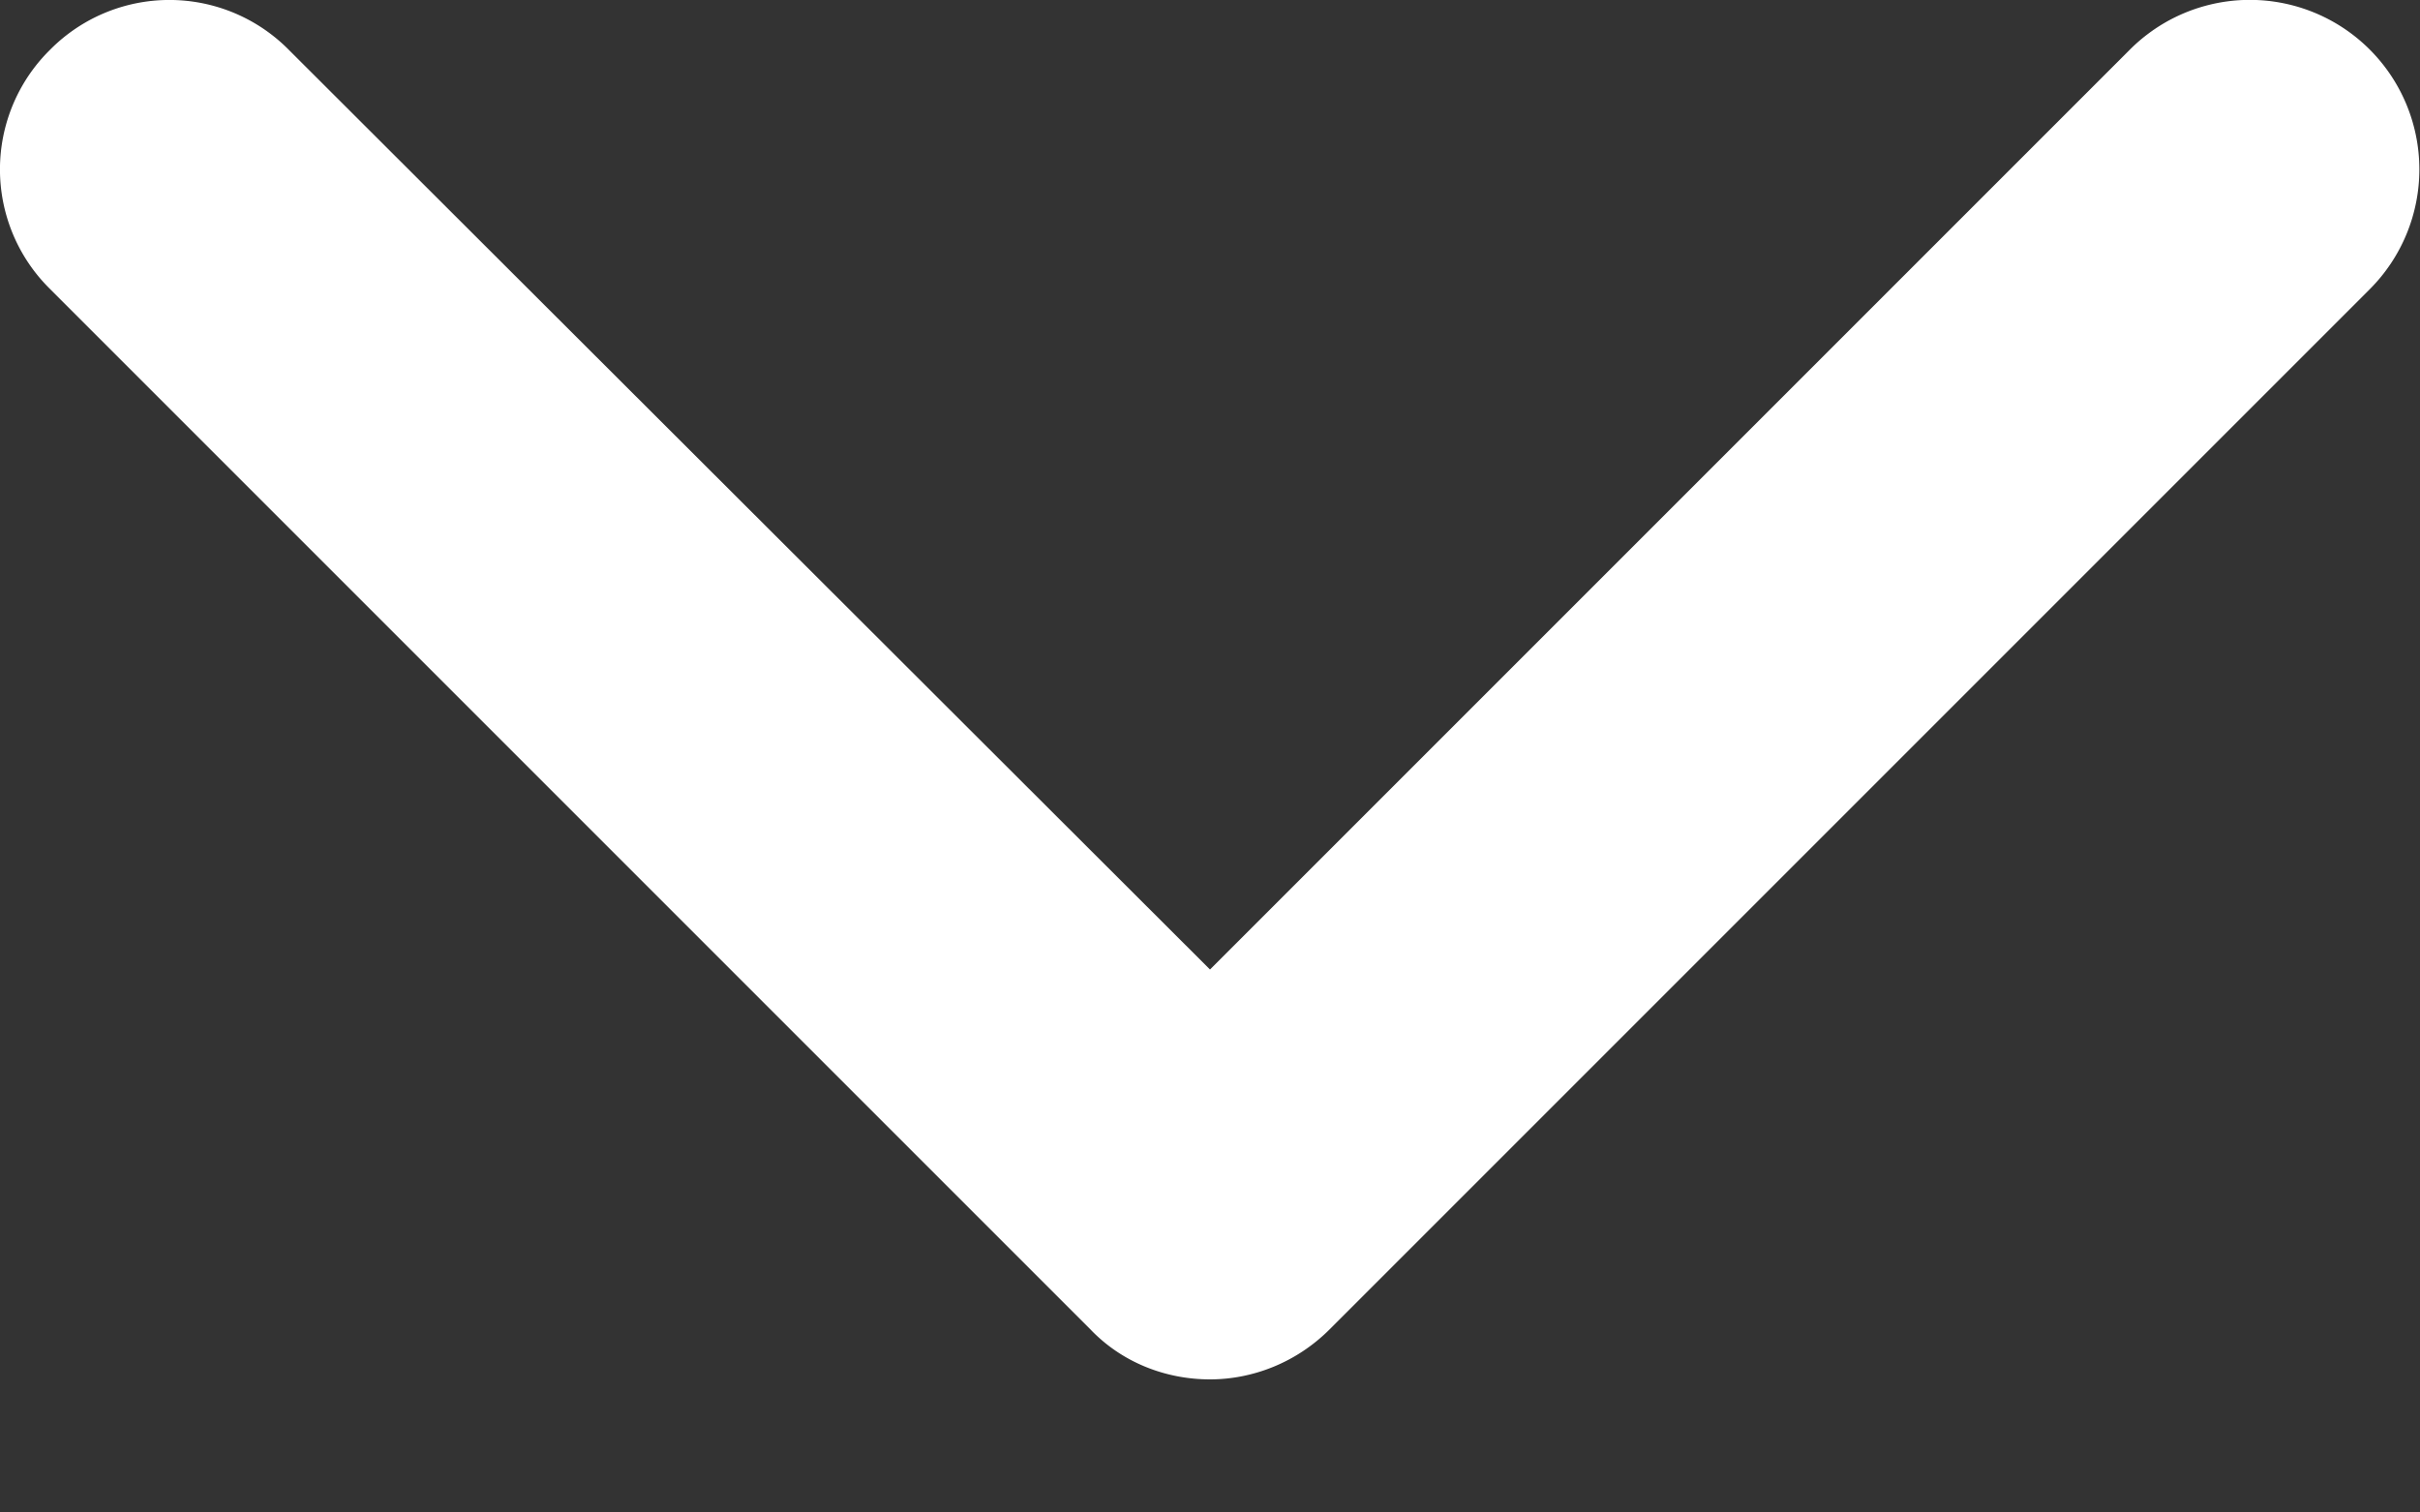 <svg xmlns="http://www.w3.org/2000/svg" xmlns:xlink="http://www.w3.org/1999/xlink" width="16" height="10" viewBox="0 0 16 10"><rect x="0" y="0" width="16" height="10" fill="#333333" stroke="none"/><defs><path id="a" d="M1160 46.12c-.29 0-.58-.11-.79-.33l-6.88-6.88a1.11 1.11 0 0 1 0-1.58 1.11 1.11 0 0 1 1.58 0l6.09 6.08 6.08-6.08a1.12 1.12 0 0 1 1.59 1.58l-6.88 6.88c-.22.22-.51.33-.79.33z"/></defs><g transform="translate(-1152 -37)"><use fill="#fff" xlink:href="#a"/></g></svg>